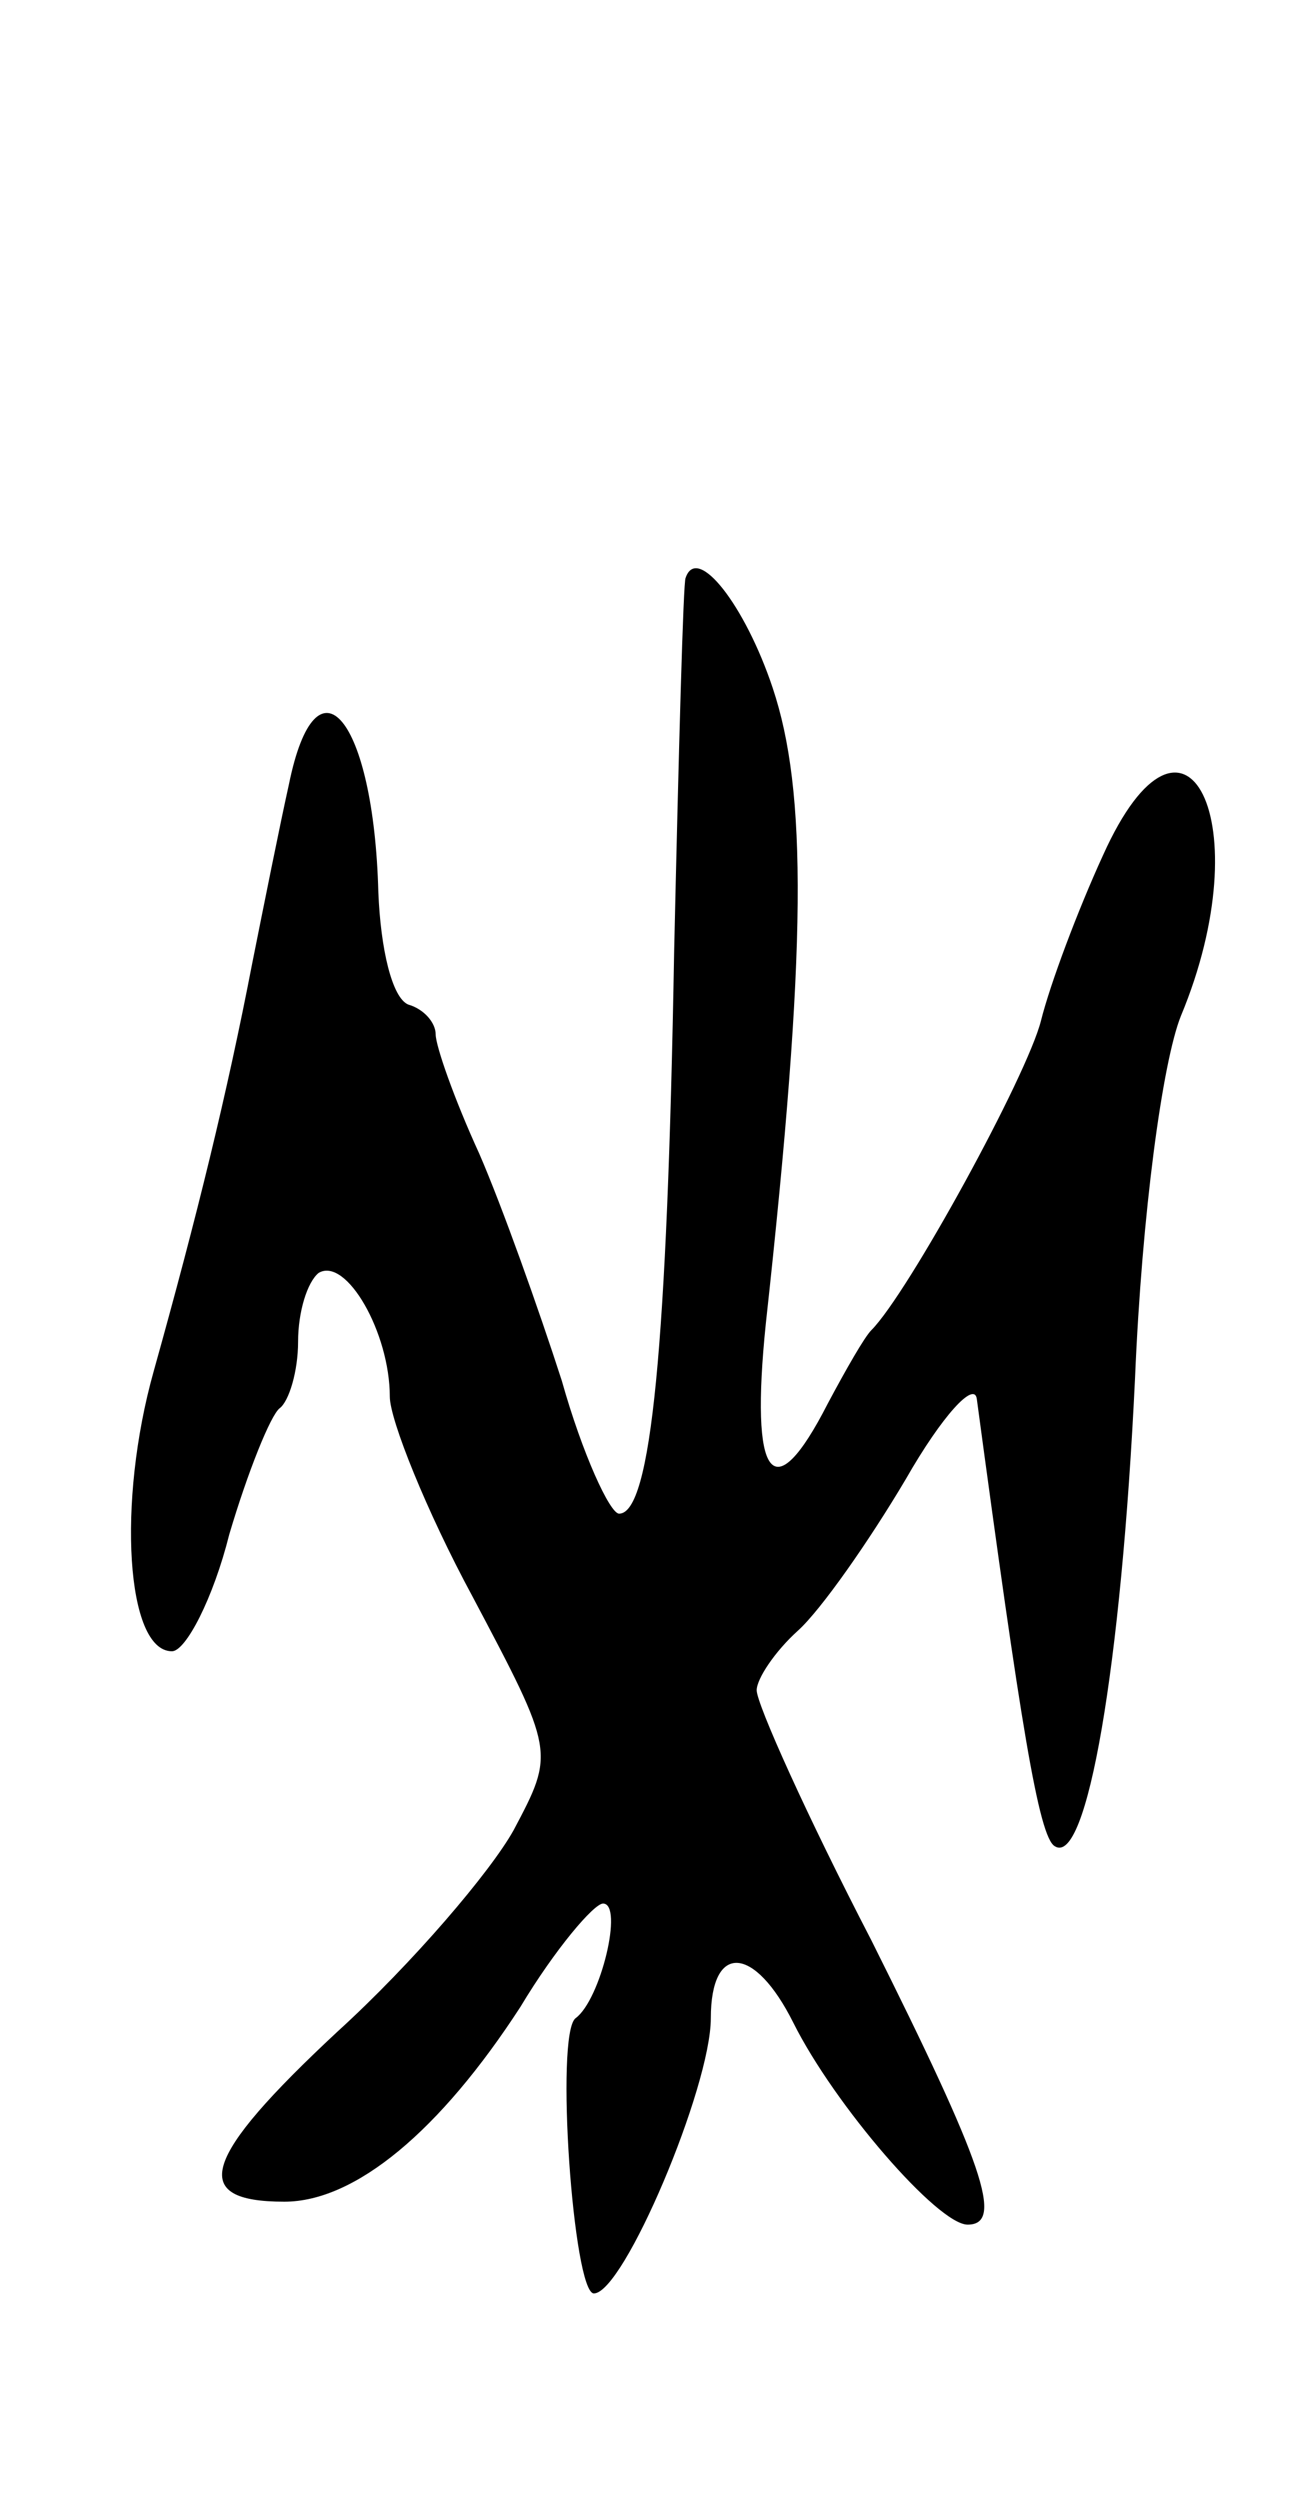 <svg version="1.0" xmlns="http://www.w3.org/2000/svg"
 width="57pt" height="109pt" viewBox="0 0 57 109"
 preserveAspectRatio="xMidYMid meet">
<g transform="translate(0,109) scale(0.1,-0.1)"
fill="#000000" stroke="none">
<path d="M299 838 c-1 -1 -3 -75 -5 -163 -3 -172 -10 -245 -24 -245 -4 0 -16
26 -25 58 -10 31 -26 76 -36 99 -11 24 -19 47 -19 52 0 5 -5 11 -12 13 -7 3
-12 24 -13 49 -2 76 -27 106 -39 47 -4 -18 -11 -53 -16 -78 -11 -57 -24 -110
-43 -178 -16 -57 -12 -122 8 -122 6 0 18 23 25 51 8 27 18 52 22 55 4 3 8 16
8 29 0 13 4 26 9 30 12 7 31 -26 31 -54 0 -10 16 -50 36 -87 36 -68 36 -68 18
-102 -10 -18 -44 -58 -77 -88 -59 -55 -65 -74 -23 -74 31 0 68 31 103 85 15
25 32 45 36 45 9 0 -1 -42 -12 -50 -9 -7 -1 -120 8 -120 13 0 51 90 51 120 0
33 19 32 36 -2 18 -36 63 -88 76 -88 16 0 7 26 -42 124 -28 54 -50 103 -50
109 0 5 8 17 18 26 10 9 31 39 47 66 16 28 30 43 31 35 19 -141 27 -191 34
-195 14 -9 29 78 35 204 3 72 12 138 20 158 35 84 2 150 -34 70 -11 -24 -23
-56 -27 -72 -6 -24 -58 -119 -74 -135 -3 -3 -11 -17 -19 -32 -24 -47 -34 -33
-27 35 18 164 18 232 3 277 -12 36 -33 63 -38 48z"/>
</g>
</svg>
